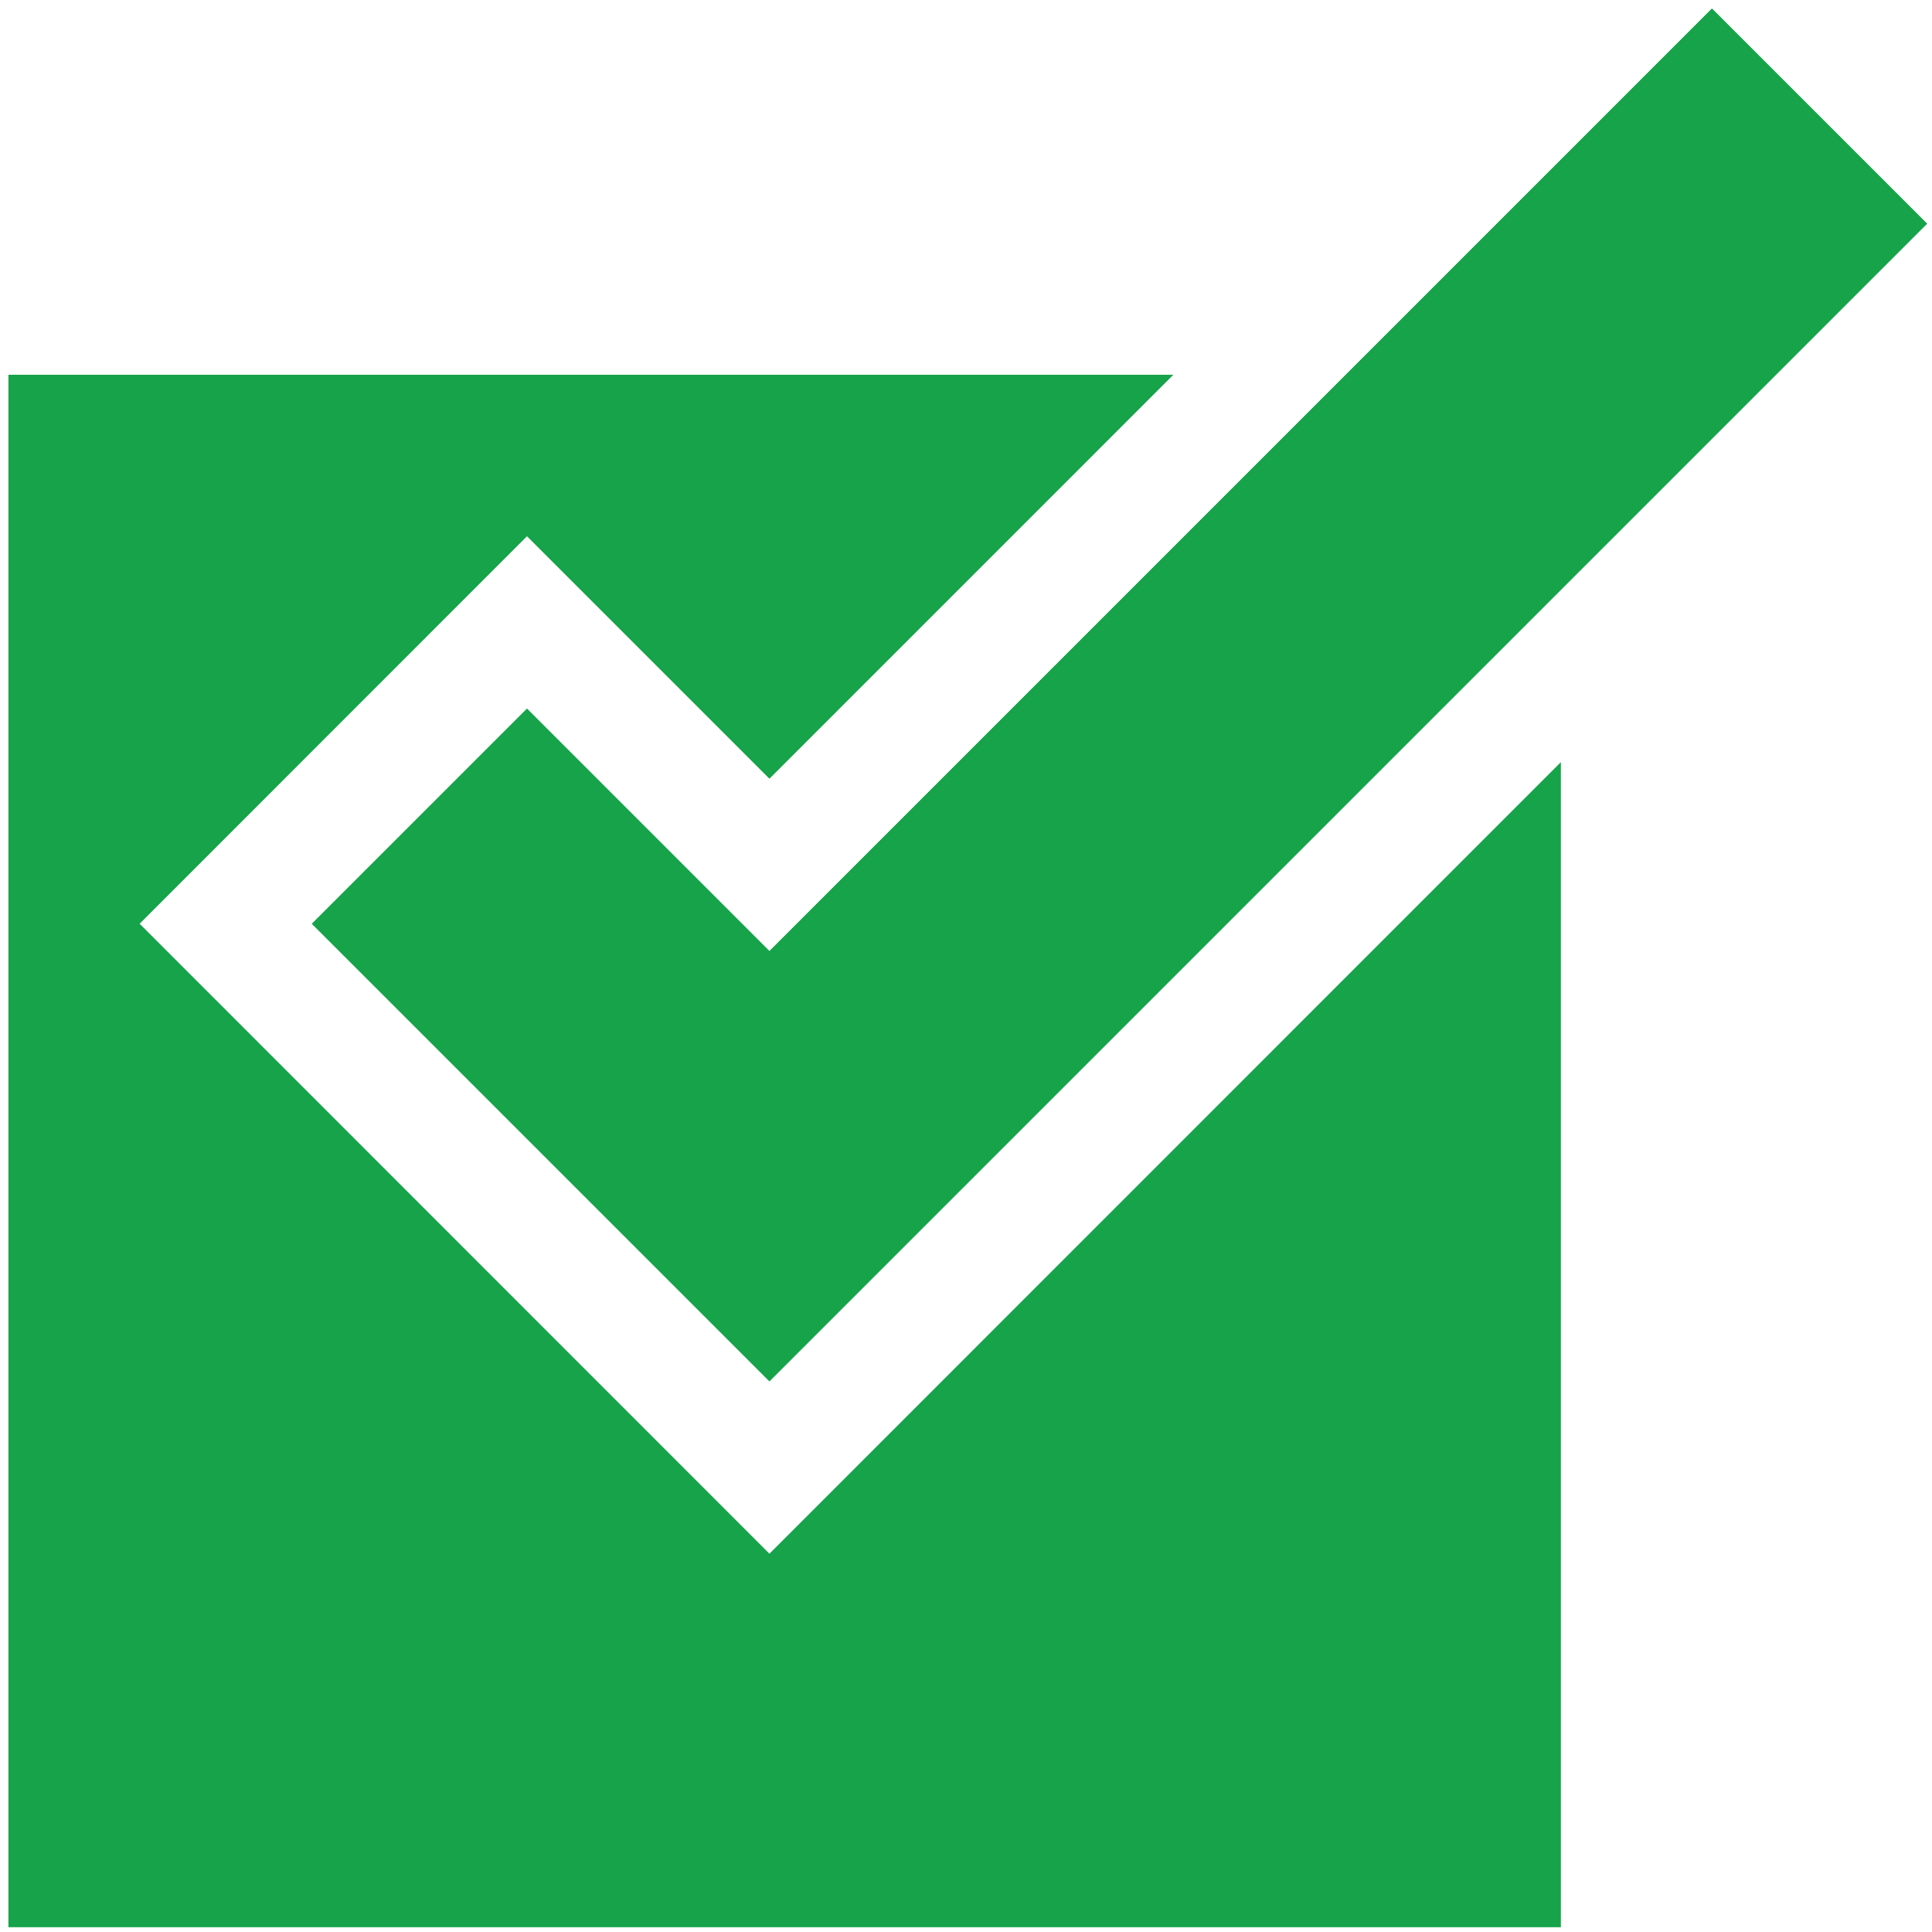 <?xml version="1.0" encoding="UTF-8"?>
<svg width="189px" height="189px" viewBox="0 0 189 189" version="1.1" xmlns="http://www.w3.org/2000/svg" xmlns:xlink="http://www.w3.org/1999/xlink">
    <title>multiple_different_check_marks</title>
    <g id="Page-1" stroke="none" stroke-width="1" fill="none" fill-rule="evenodd">
        <g id="multiple_different_check_marks" transform="translate(0.825, 0.823)" fill="#16a34a" fill-rule="nonzero">
            <g id="g8" transform="translate(93.853, 93.853) scale(-1, 1) rotate(-180) translate(-93.853, -93.853)translate(0, 0)">
                <g id="g10" transform="translate(-0, 0)">
                    <polygon id="path20" points="74.445 36.537 12.835 98.163 50.727 136.069 74.445 112.351 113.96 151.867 0 151.867 0 0 151.868 0 151.868 113.973"></polygon>
                    <polygon id="path22" points="29.672 98.16 74.445 53.388 187.707 166.649 166.649 187.705 74.445 95.5 50.729 119.217"></polygon>
                </g>
            </g>
        </g>
    </g>
</svg>